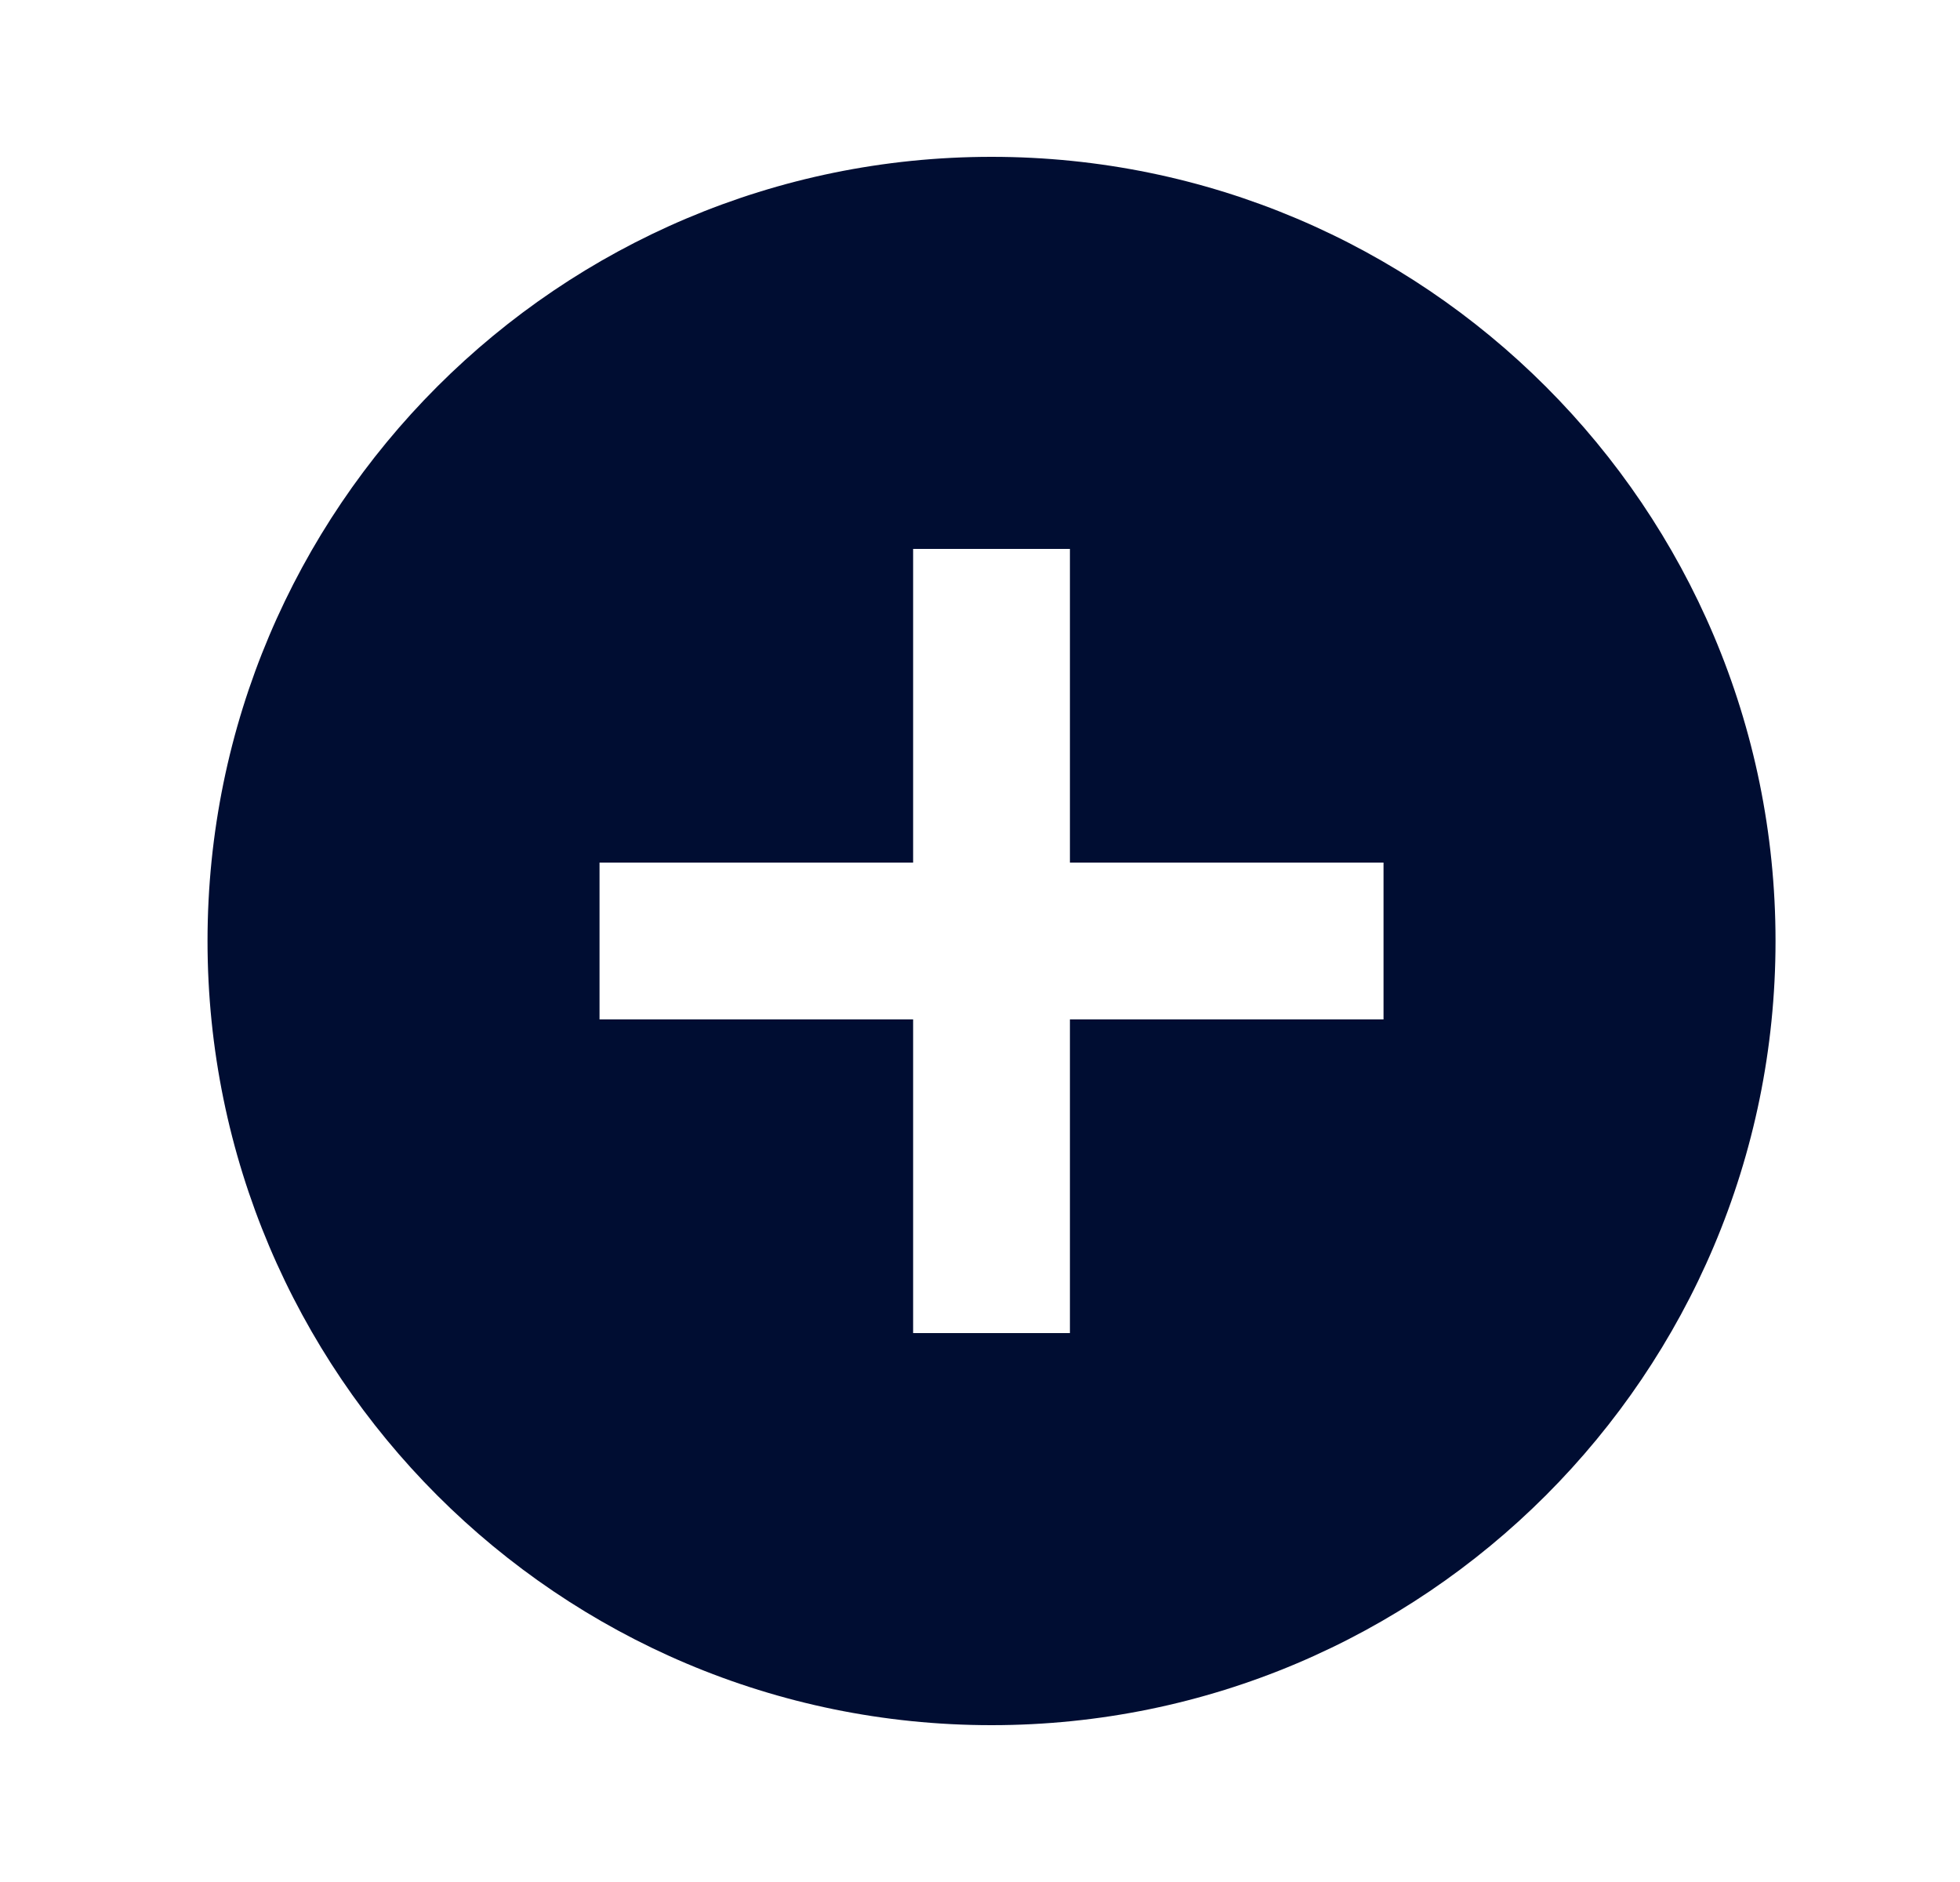 <svg width="25" height="24" viewBox="0 0 25 24" fill="none" xmlns="http://www.w3.org/2000/svg">
<path d="M12.647 2C7.127 2 2.647 6.48 2.647 12C2.647 17.52 7.127 22 12.647 22C18.167 22 22.647 17.52 22.647 12C22.647 6.48 18.167 2 12.647 2ZM17.647 13H13.647V17H11.647V13H7.647V11H11.647V7H13.647V11H17.647V13Z" fill="#000D32"/>
</svg>
